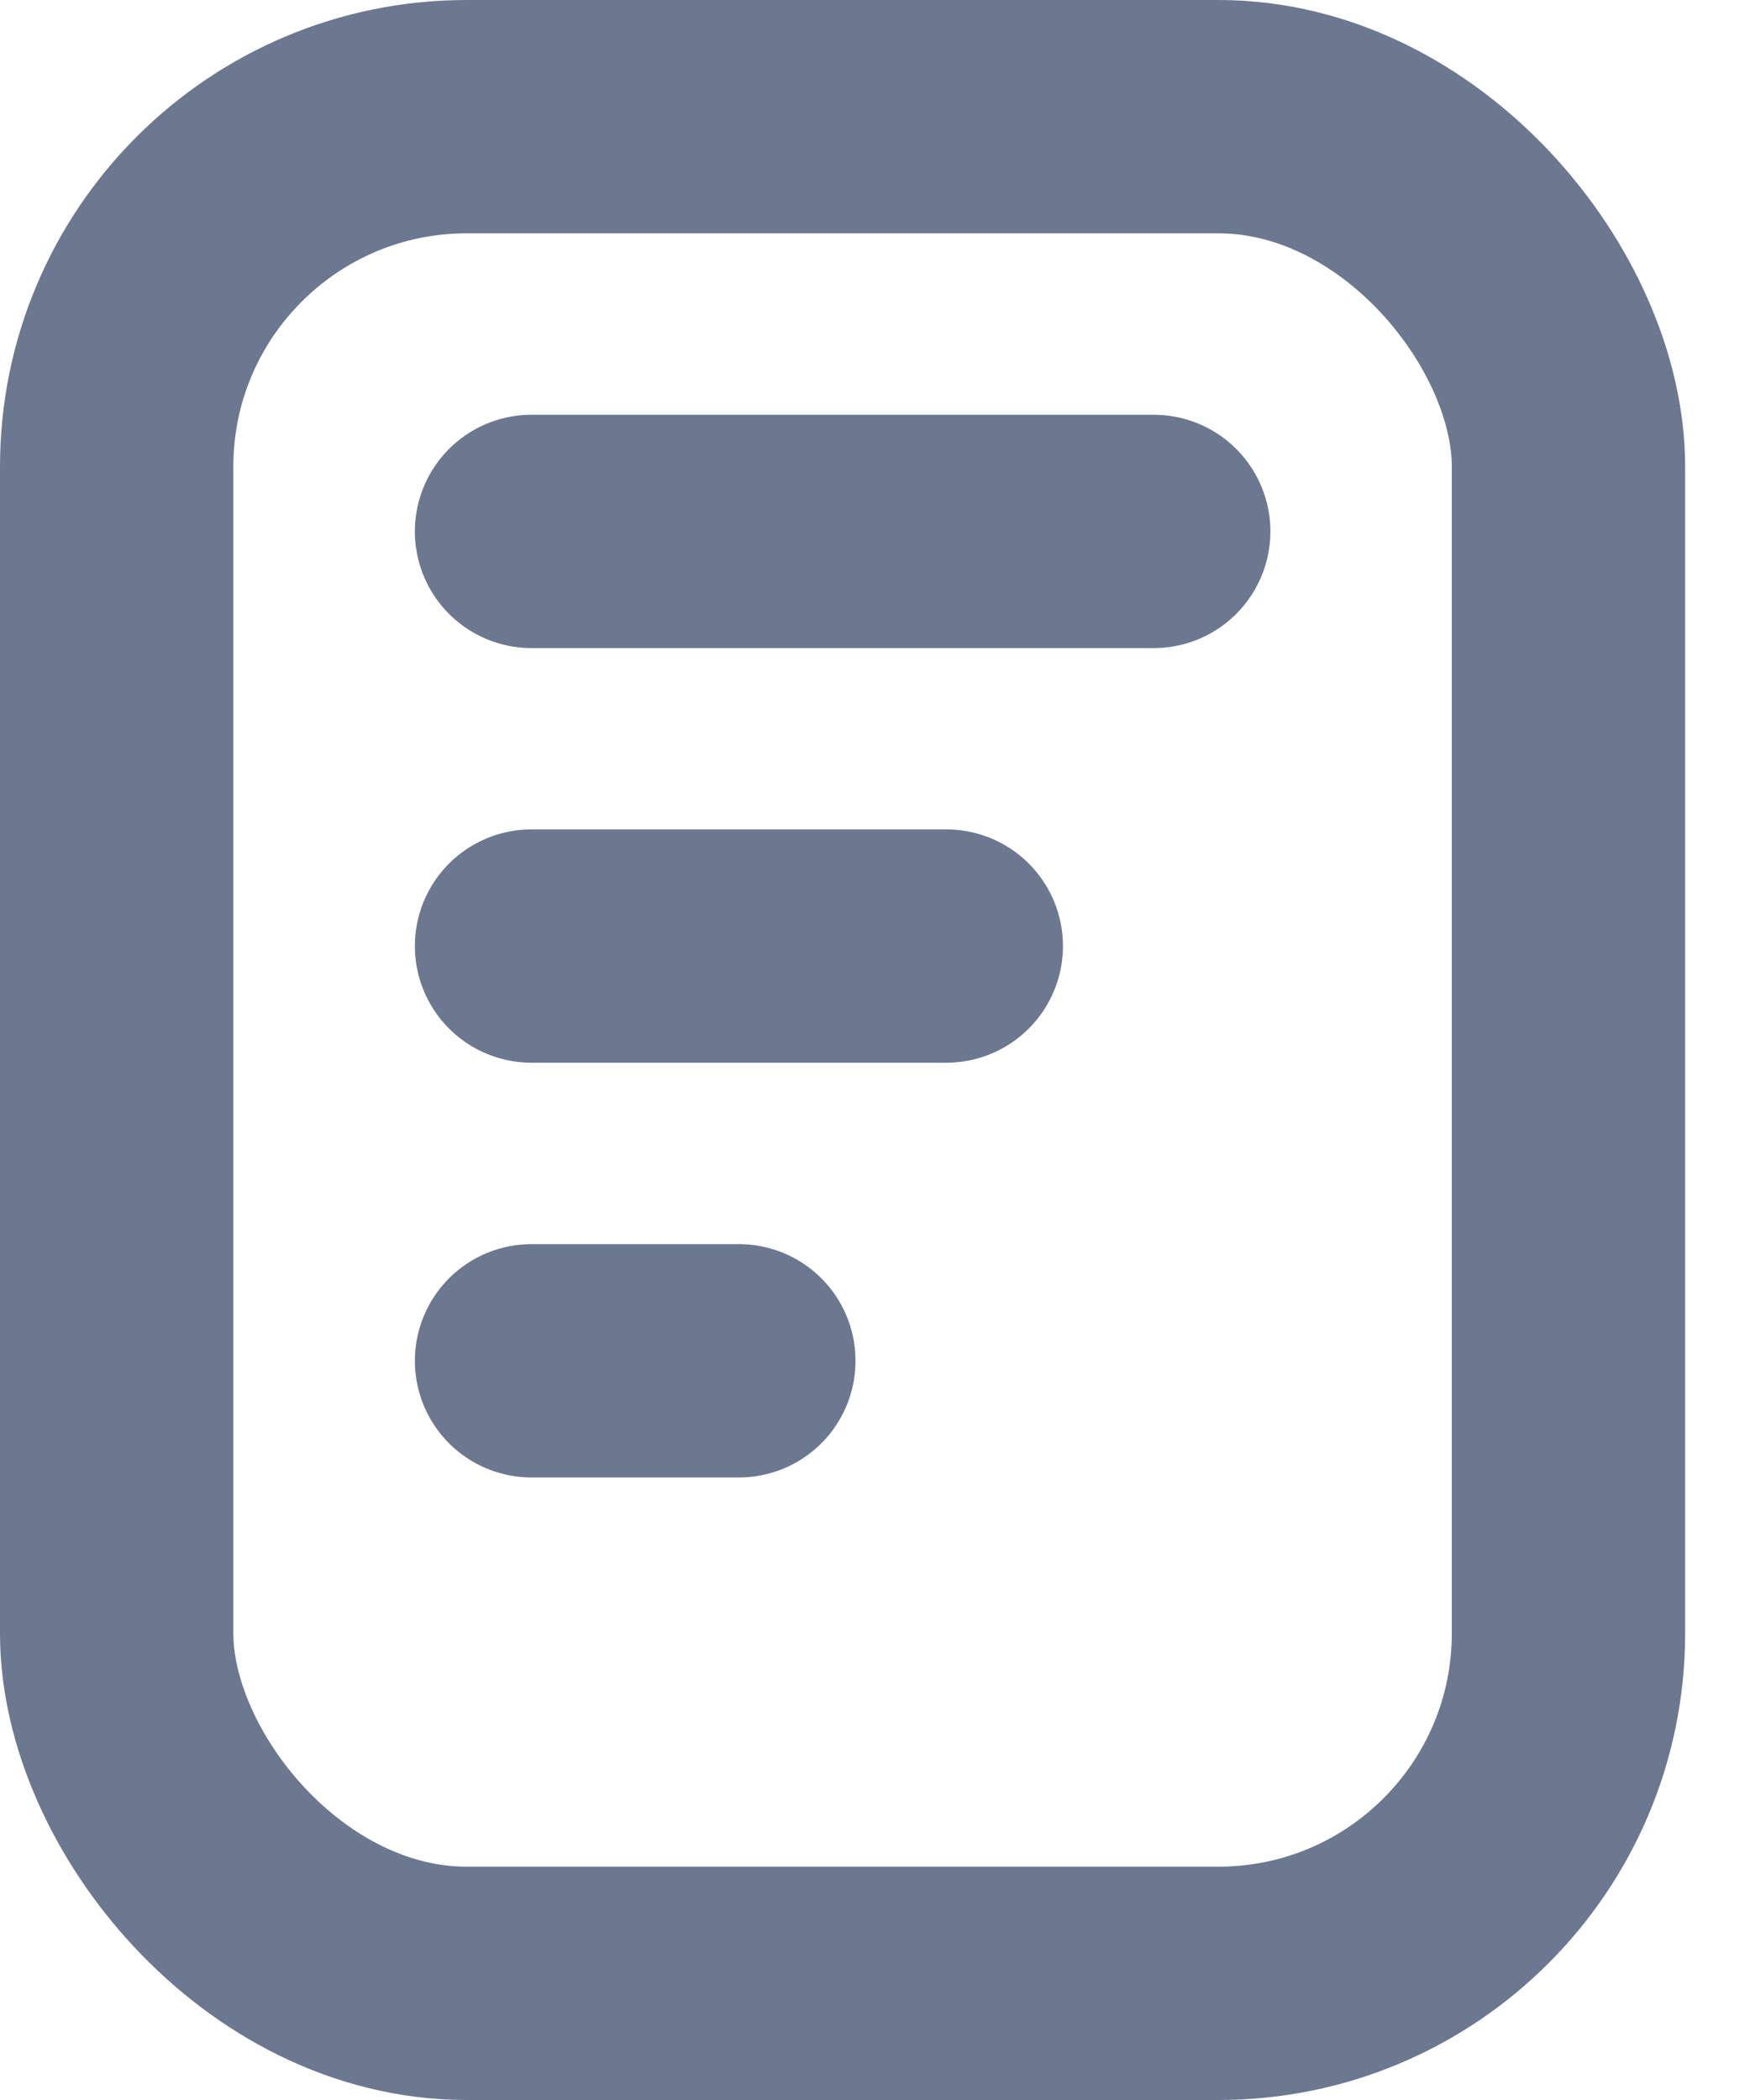 <svg width="15" height="18" viewBox="0 0 15 18" fill="none" xmlns="http://www.w3.org/2000/svg">
<rect x="1" y="1" width="12.444" height="16" rx="3" stroke="#6C7890" stroke-width="2" stroke-linecap="round" stroke-linejoin="round"/>
<path d="M4.556 4.555L9.889 4.555" stroke="#6C7890" stroke-width="2" stroke-linecap="round" stroke-linejoin="round"/>
<path d="M4.556 8.109H8.111" stroke="#6C7890" stroke-width="2" stroke-linecap="round" stroke-linejoin="round"/>
<path d="M4.556 11.664H6.333" stroke="#6C7890" stroke-width="2" stroke-linecap="round" stroke-linejoin="round"/>
</svg>
